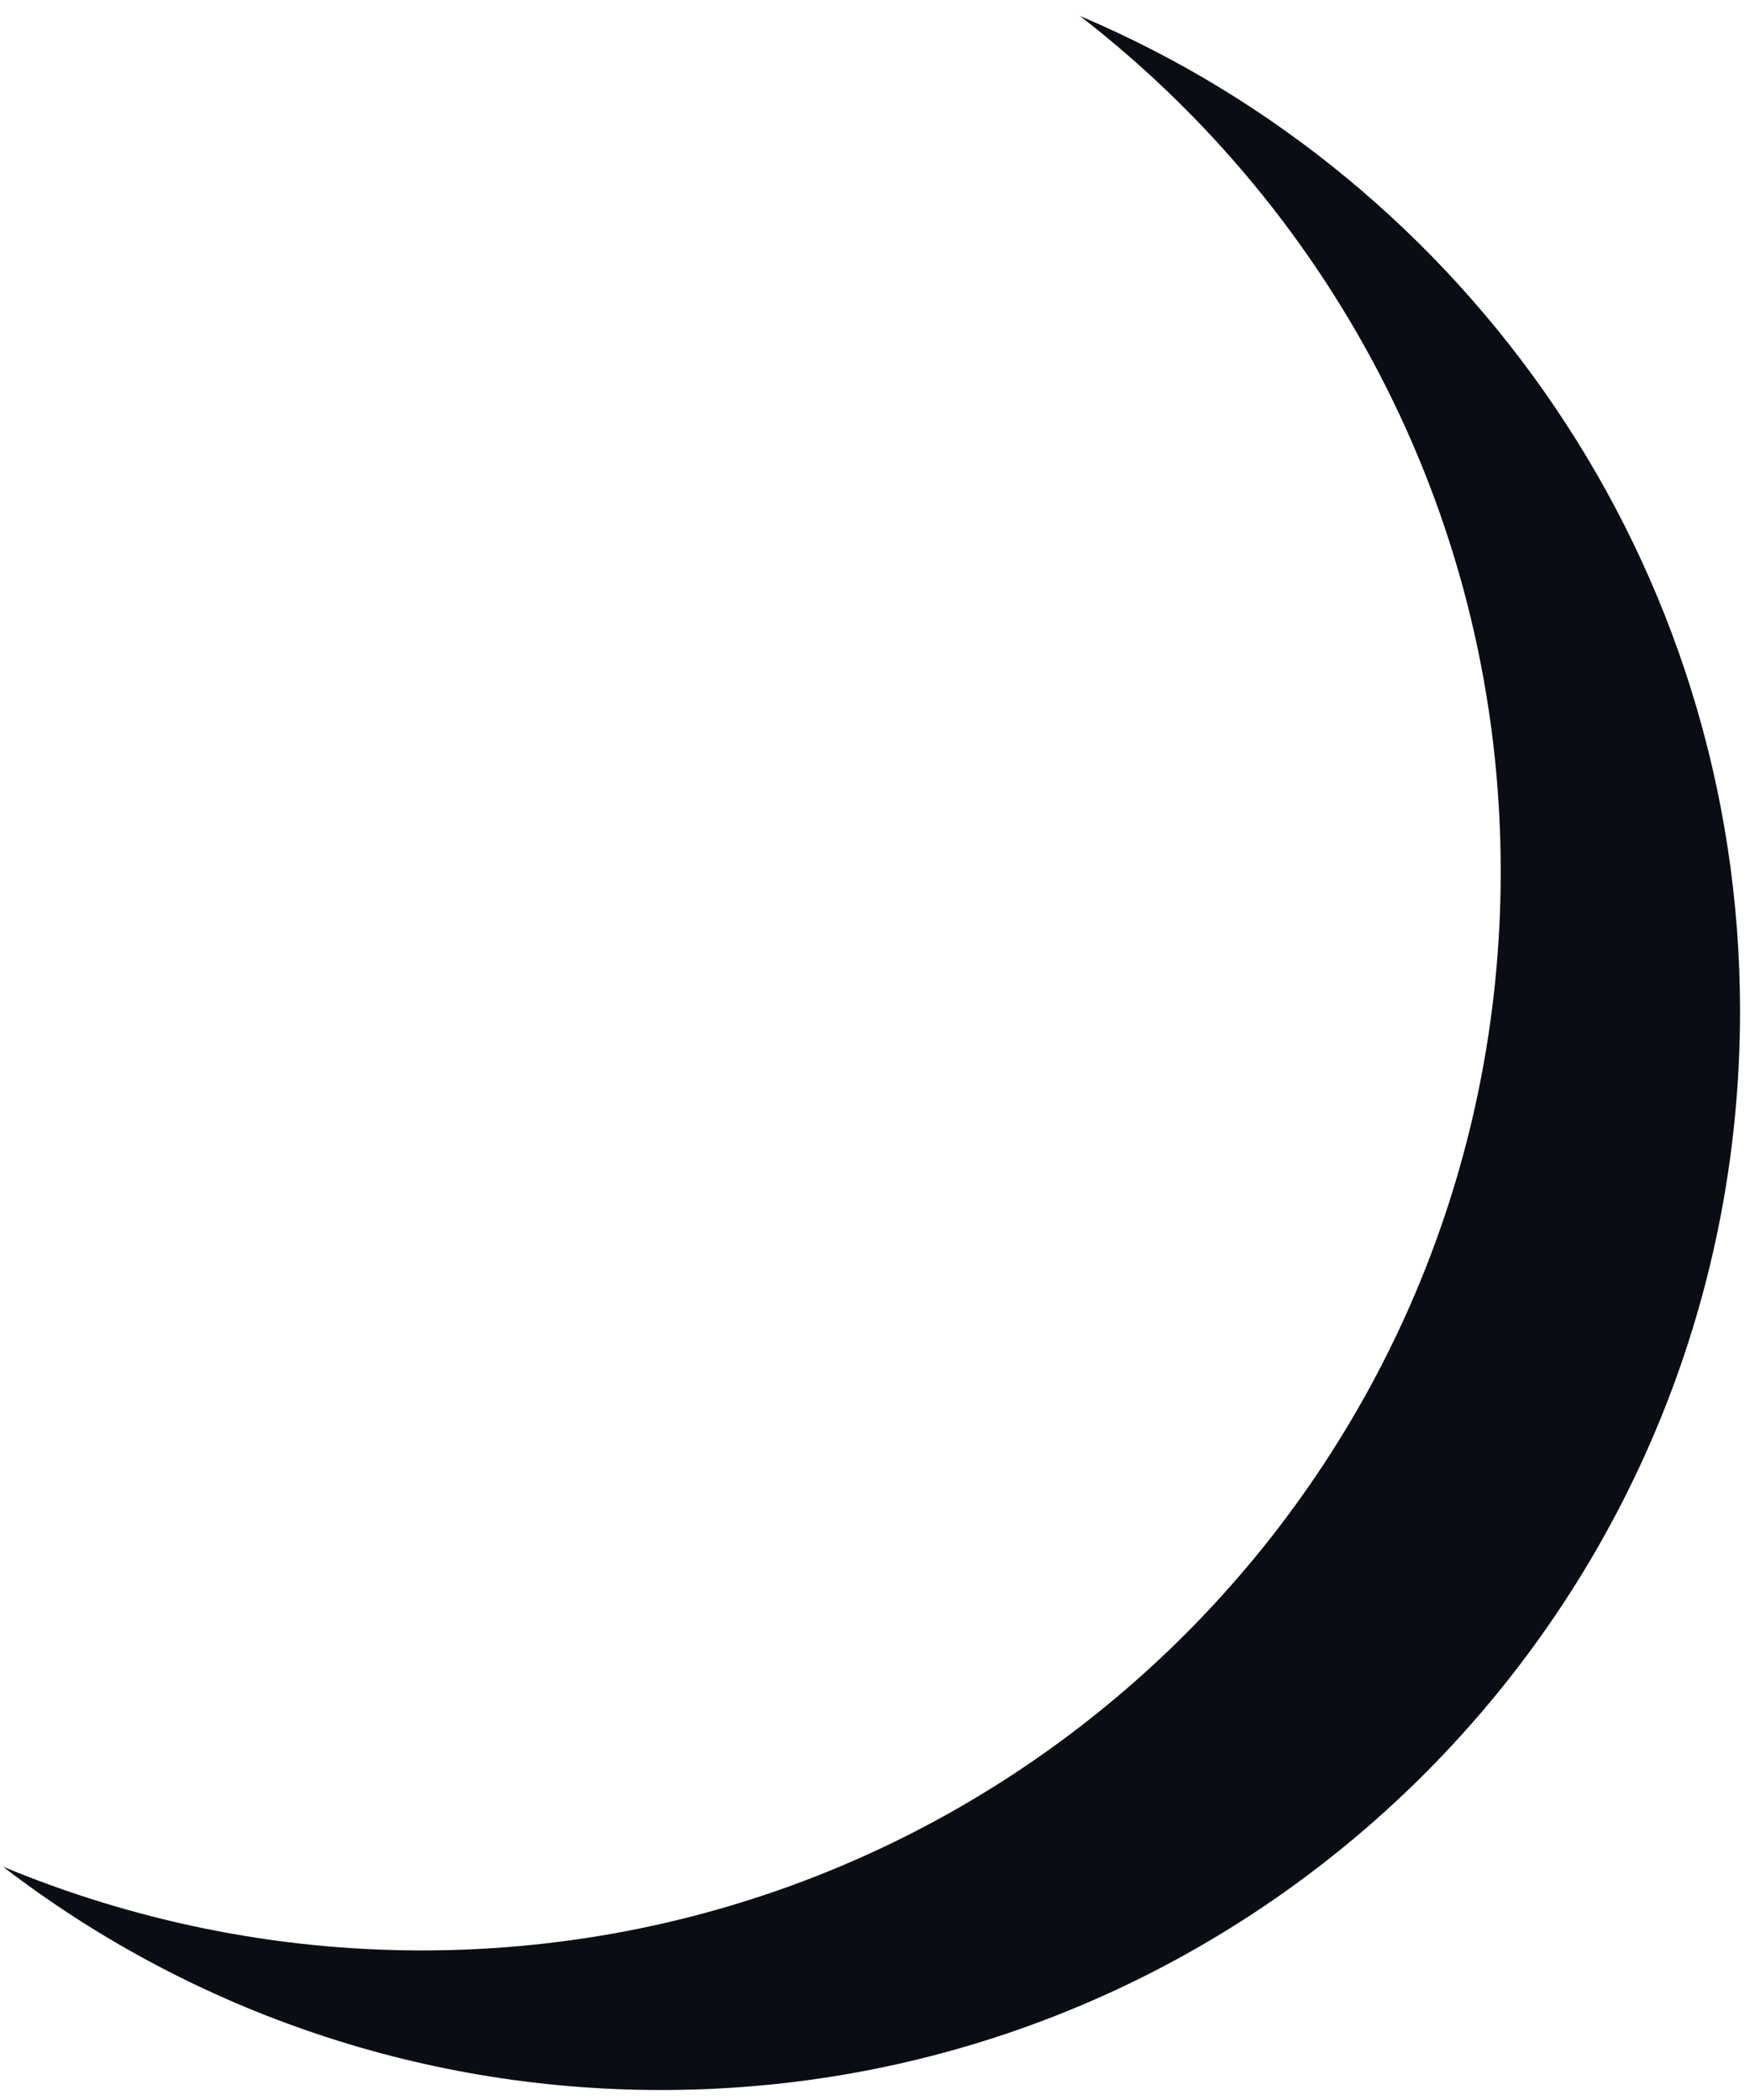 <svg width="90" height="108" viewBox="0 0 90 108" fill="none" xmlns="http://www.w3.org/2000/svg">
<path d="M89.488 52C89.488 82.667 64.667 107.487 34.001 107.487C21.282 107.487 9.488 103.18 0.154 96C6.821 98.769 14.103 100.308 21.693 100.308C52.359 100.308 77.18 75.487 77.18 44.821C77.18 26.872 68.667 10.975 55.539 0.821C75.436 9.231 89.488 29.026 89.488 52Z" fill="#0A0D14"/>
</svg>
